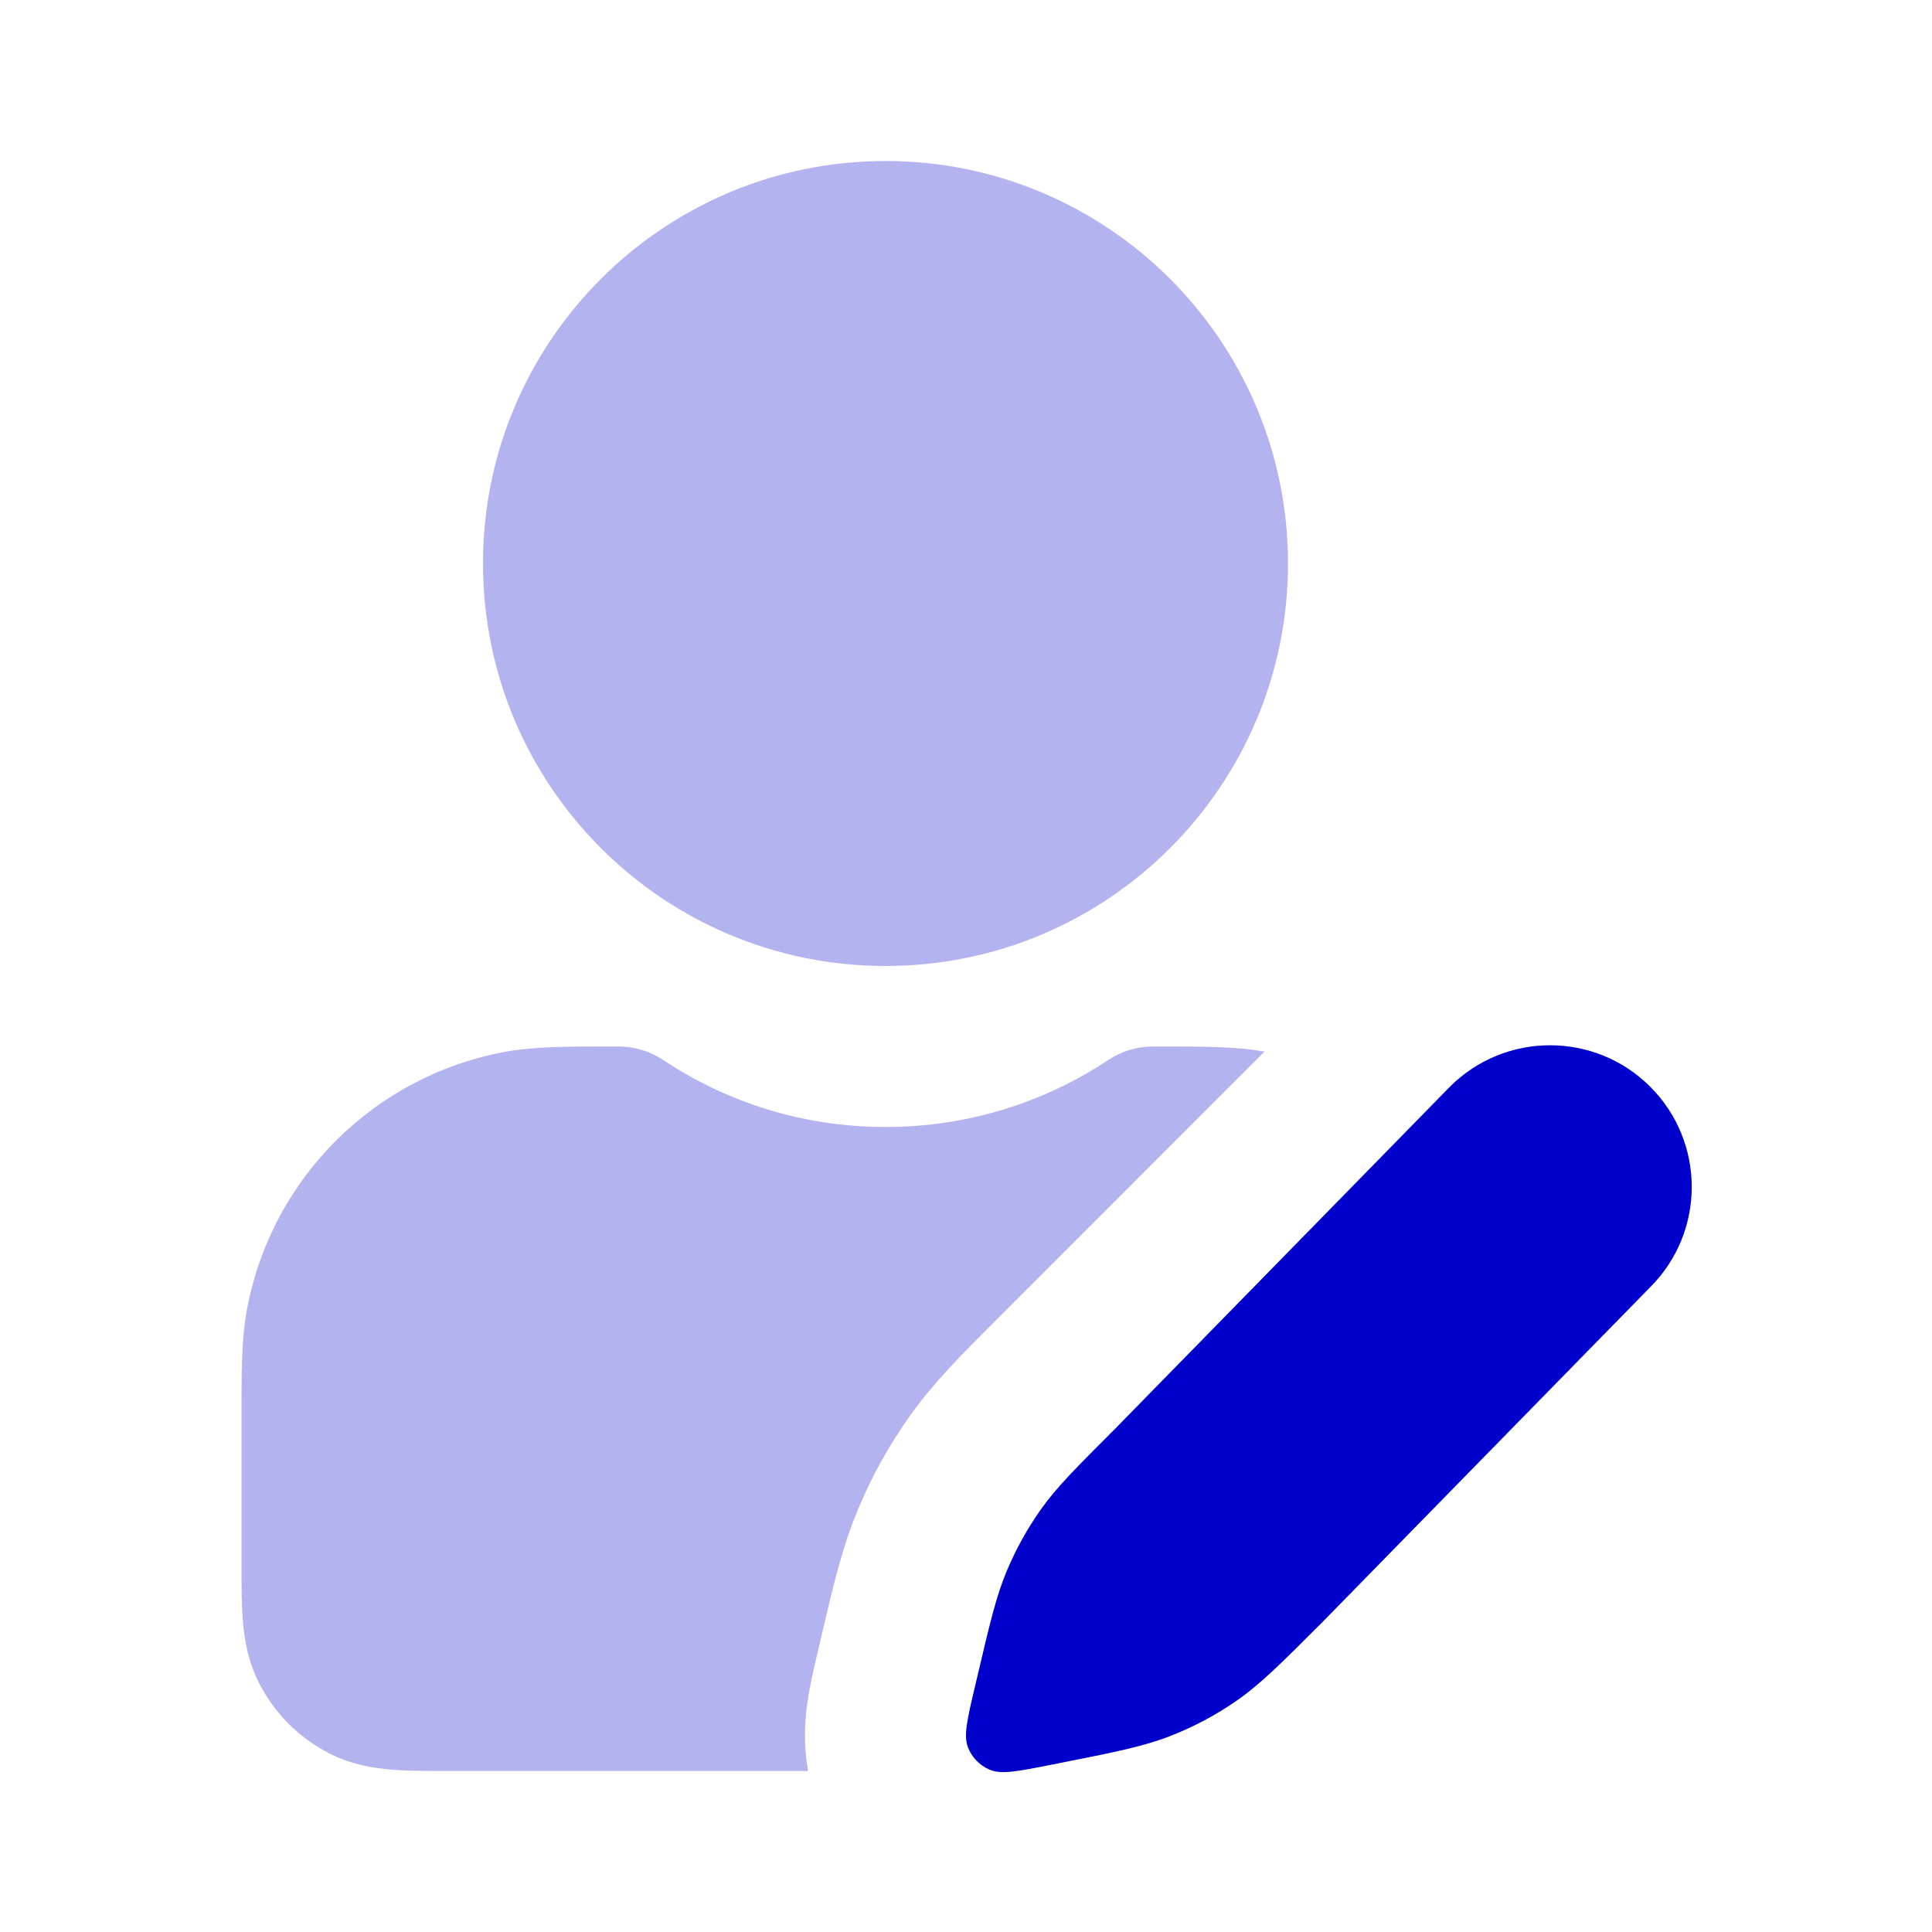<svg width="24" height="24" viewBox="0 0 24 24" fill="none" xmlns="http://www.w3.org/2000/svg">
<g opacity="0.3">
<path d="M11 2C8.239 2 6 4.239 6 7C6 9.761 8.239 12 11 12C13.761 12 16 9.761 16 7C16 4.239 13.761 2 11 2Z" fill="#0000CC"/>
<path d="M7.684 13L7.59 13C7.046 13 6.643 13 6.287 13.064C4.646 13.361 3.361 14.646 3.064 16.287C3 16.643 3 17.046 3 17.59L3 19.432C3 19.684 3 19.93 3.017 20.138C3.036 20.367 3.08 20.637 3.218 20.908C3.41 21.284 3.716 21.59 4.092 21.782C4.363 21.92 4.633 21.964 4.862 21.983C5.07 22 5.316 22 5.568 22H10.039C9.972 21.63 10.006 21.318 10.03 21.149C10.06 20.936 10.116 20.701 10.154 20.538L10.223 20.244C10.352 19.693 10.466 19.207 10.662 18.742C10.833 18.332 11.05 17.943 11.308 17.582C11.601 17.171 11.954 16.818 12.354 16.419L15.709 13.063L15.707 13.063C15.354 13 14.954 13 14.415 13L14.321 13C14.124 13 13.932 13.058 13.768 13.167C12.977 13.693 12.024 14 11 14C9.977 14 9.029 13.694 8.238 13.167C8.074 13.058 7.881 13 7.684 13Z" fill="#0000CC"/>
</g>
<path d="M20.5 13.5C19.813 12.813 18.698 12.813 18.011 13.5L13.849 17.752C13.37 18.231 13.13 18.471 12.936 18.742C12.765 18.983 12.62 19.243 12.506 19.516C12.377 19.823 12.299 20.153 12.144 20.813L12.11 20.957C12.015 21.359 11.968 21.561 12.024 21.705C12.072 21.831 12.17 21.931 12.294 21.984C12.436 22.045 12.639 22.005 13.044 21.925L13.141 21.906C13.85 21.766 14.205 21.695 14.536 21.566C14.829 21.452 15.108 21.303 15.367 21.123C15.658 20.92 15.914 20.664 16.425 20.153L20.5 15.989C21.187 15.302 21.187 14.187 20.5 13.5Z" fill="#0000CC"/>
</svg>
